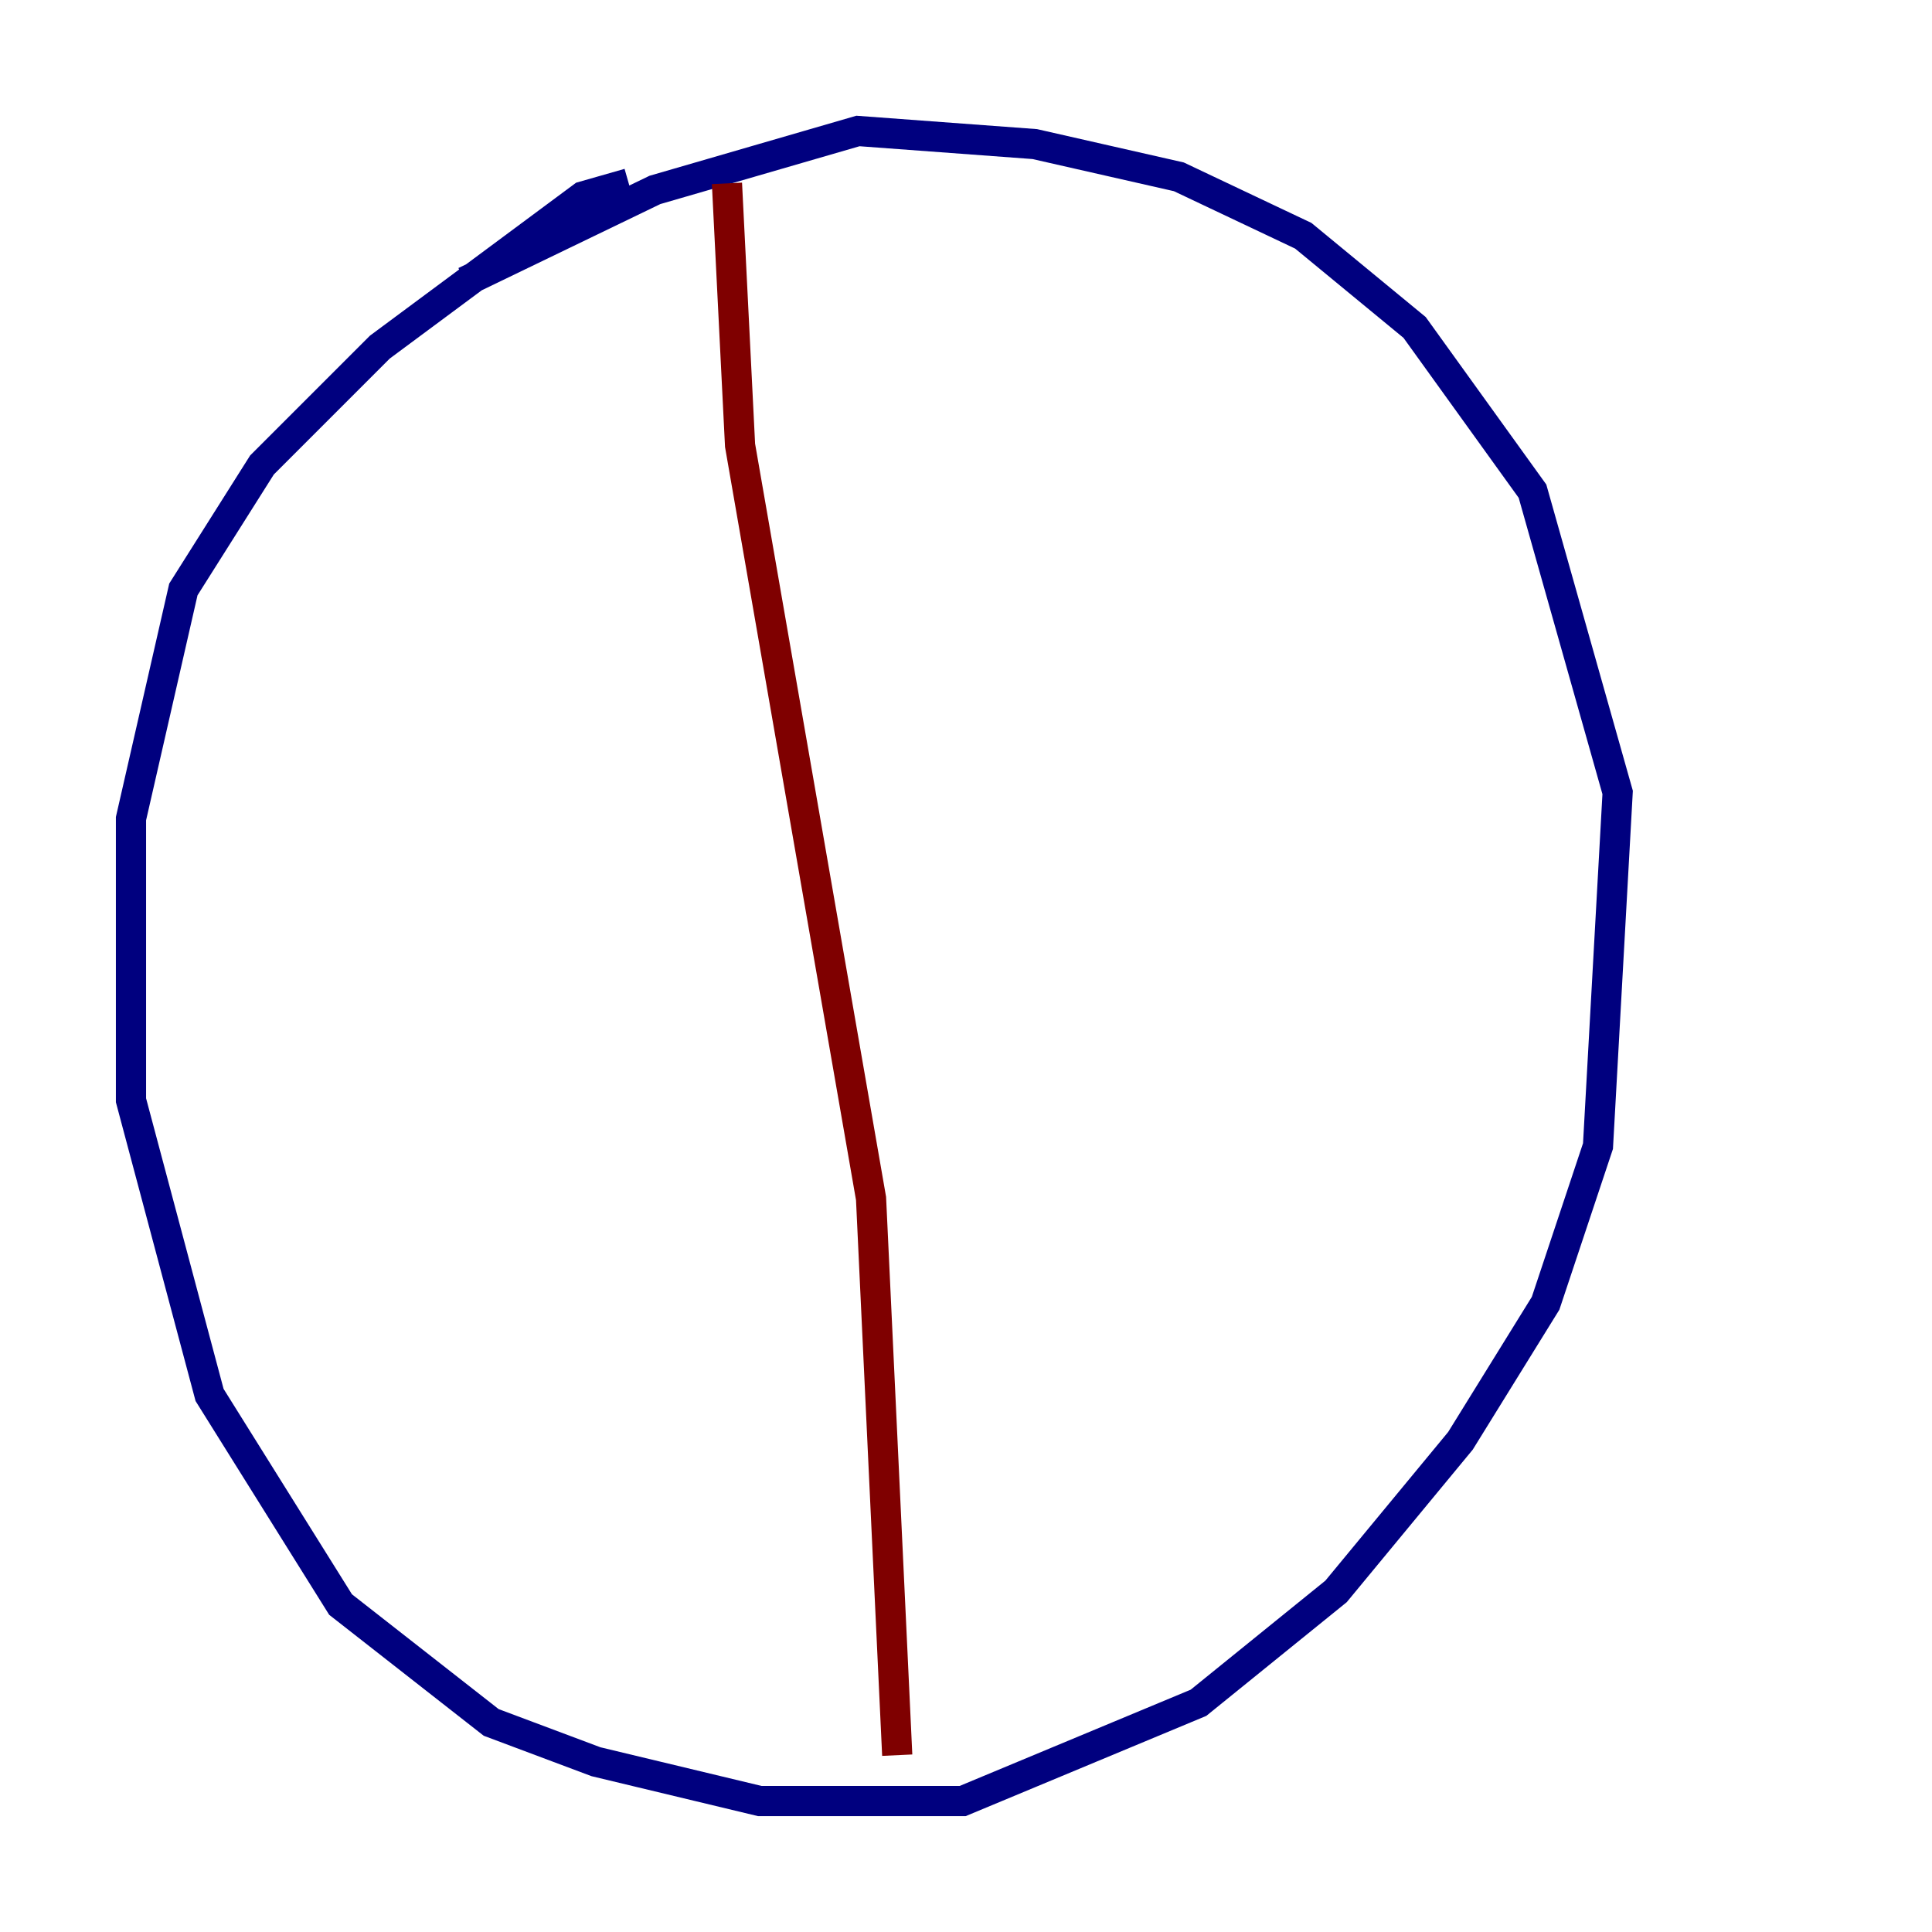 <?xml version="1.0" encoding="utf-8" ?>
<svg baseProfile="tiny" height="128" version="1.2" viewBox="0,0,128,128" width="128" xmlns="http://www.w3.org/2000/svg" xmlns:ev="http://www.w3.org/2001/xml-events" xmlns:xlink="http://www.w3.org/1999/xlink"><defs /><polyline fill="none" points="41.654,12.149 38.617,13.017 25.166,22.997 17.356,30.807 12.149,39.051 8.678,54.237 8.678,72.895 13.885,92.42 22.563,106.305 32.542,114.115 39.485,116.719 50.332,119.322 63.783,119.322 79.403,112.814 88.515,105.437 96.759,95.458 102.4,86.346 105.871,75.932 107.173,52.502 101.532,32.542 93.722,21.695 86.346,15.62 78.102,11.715 68.556,9.546 56.841,8.678 43.39,12.583 30.807,18.658" stroke="#00007f" stroke-width="2" /><polyline fill="none" points="48.163,12.149 49.031,29.505 57.709,79.403 59.444,116.285" stroke="#7f0000" stroke-width="2" /></svg>